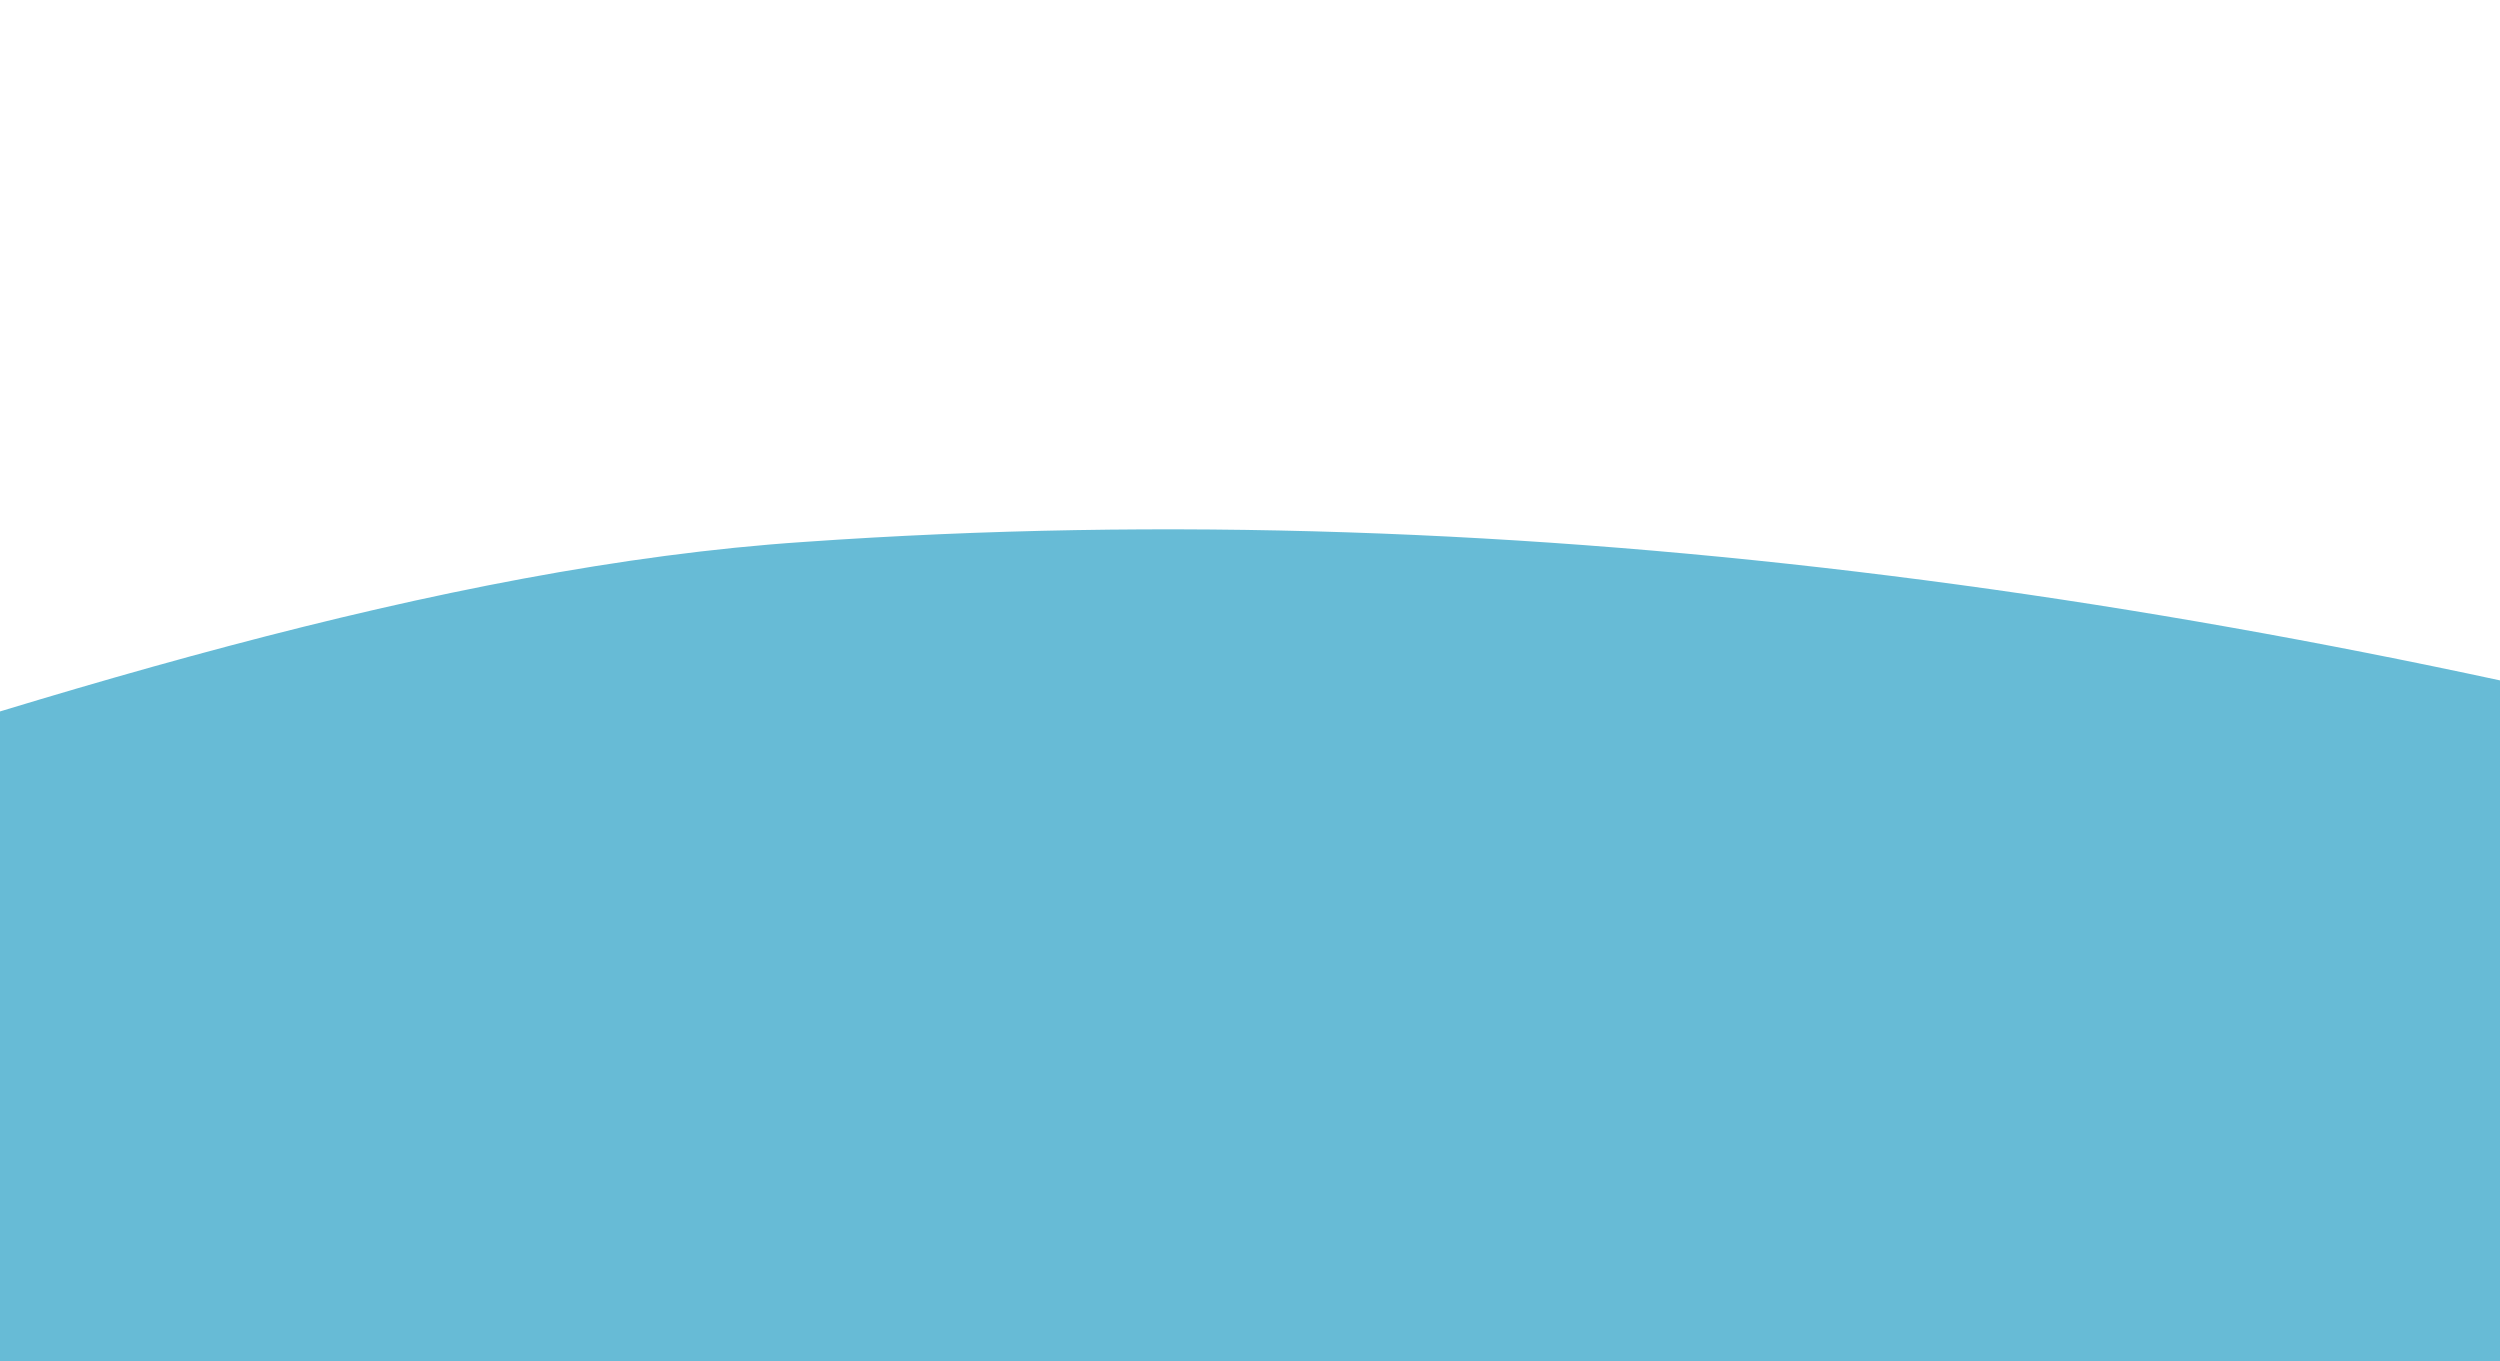 <svg width="900" height="490" xmlns="http://www.w3.org/2000/svg">
 <g class="layer">
  <title>Layer 1</title>
  <path id="svg_1" fill="#67bbd6" d="m-3624.002,433.386l130.444,-91.207c130.444,-92.101 391.333,-273.174 652.222,-273.845c260.889,0.671 521.778,181.744 782.667,237.183c260.889,54.098 521.778,-17.437 782.667,-18.107c260.889,0.671 449.778,168.206 710.667,132.438c260.889,-35.767 593.778,-207.308 854.667,-224.745c260.889,-18.331 521.778,20.101 782.667,92.307c260.889,72.206 921.778,174.209 962.667,-171.562c40.889,-345.77 365.778,-382.843 626.667,-347.076c260.889,35.767 497.778,628.846 758.667,646.283c260.889,18.331 521.778,-200.745 782.667,-255.514c260.889,-54.769 521.778,54.769 782.667,18.331c260.889,-37.332 521.778,-218.405 782.667,-328.614c260.889,-108.867 521.778,-146.87 782.667,0c260.889,145.976 521.778,474.59 782.667,584.128c260.889,109.538 521.778,0 782.667,-54.769c260.889,-54.769 521.778,-54.769 782.667,-36.438c260.889,17.437 521.778,55.44 782.667,36.438c260.889,-19.001 521.778,-90.536 782.667,-73.1c260.889,18.331 521.778,127.869 782.667,36.662c260.889,-92.101 521.778,-382.712 782.667,-529.582c260.889,-145.976 521.778,-145.976 782.667,18.331c260.889,164.307 521.778,492.921 782.667,529.359c260.889,37.332 521.778,-219.746 782.667,-291.952c260.889,-73.1 521.778,36.438 652.222,91.207l130.444,54.769l0,547.69l-130.444,0c-130.444,0 -391.333,0 -652.222,0c-260.889,0 -521.778,0 -782.667,0c-260.889,0 -521.778,0 -782.667,0c-260.889,0 -521.778,0 -782.667,0c-260.889,0 -521.778,0 -782.667,0c-260.889,0 -521.778,0 -782.667,0c-260.889,0 -521.778,0 -782.667,0c-260.889,0 -521.778,0 -782.667,0c-260.889,0 -521.778,0 -782.667,0c-260.889,0 -521.778,0 -782.667,0c-260.889,0 -521.778,0 -782.667,0c-260.889,0 -521.778,0 -782.667,0c-260.889,0 -521.778,0 -782.667,0c-260.889,0 -521.778,0 -782.667,0c-260.889,0 -521.778,0 -782.667,0c-260.889,0 -521.778,0 -782.667,0c-260.889,0 -521.778,0 -782.667,0c-260.889,0 -521.778,0 -782.667,0c-260.889,0 -521.778,0 -782.667,0c-260.889,0 -521.778,0 -782.667,0c-260.889,0 -521.778,0 -782.667,0c-260.889,0 -521.778,0 -782.667,0c-260.889,0 -521.778,0 -782.667,0c-260.889,0 -521.778,0 -652.222,0l-130.444,0l0,-328.614z"/>
 </g>

</svg>